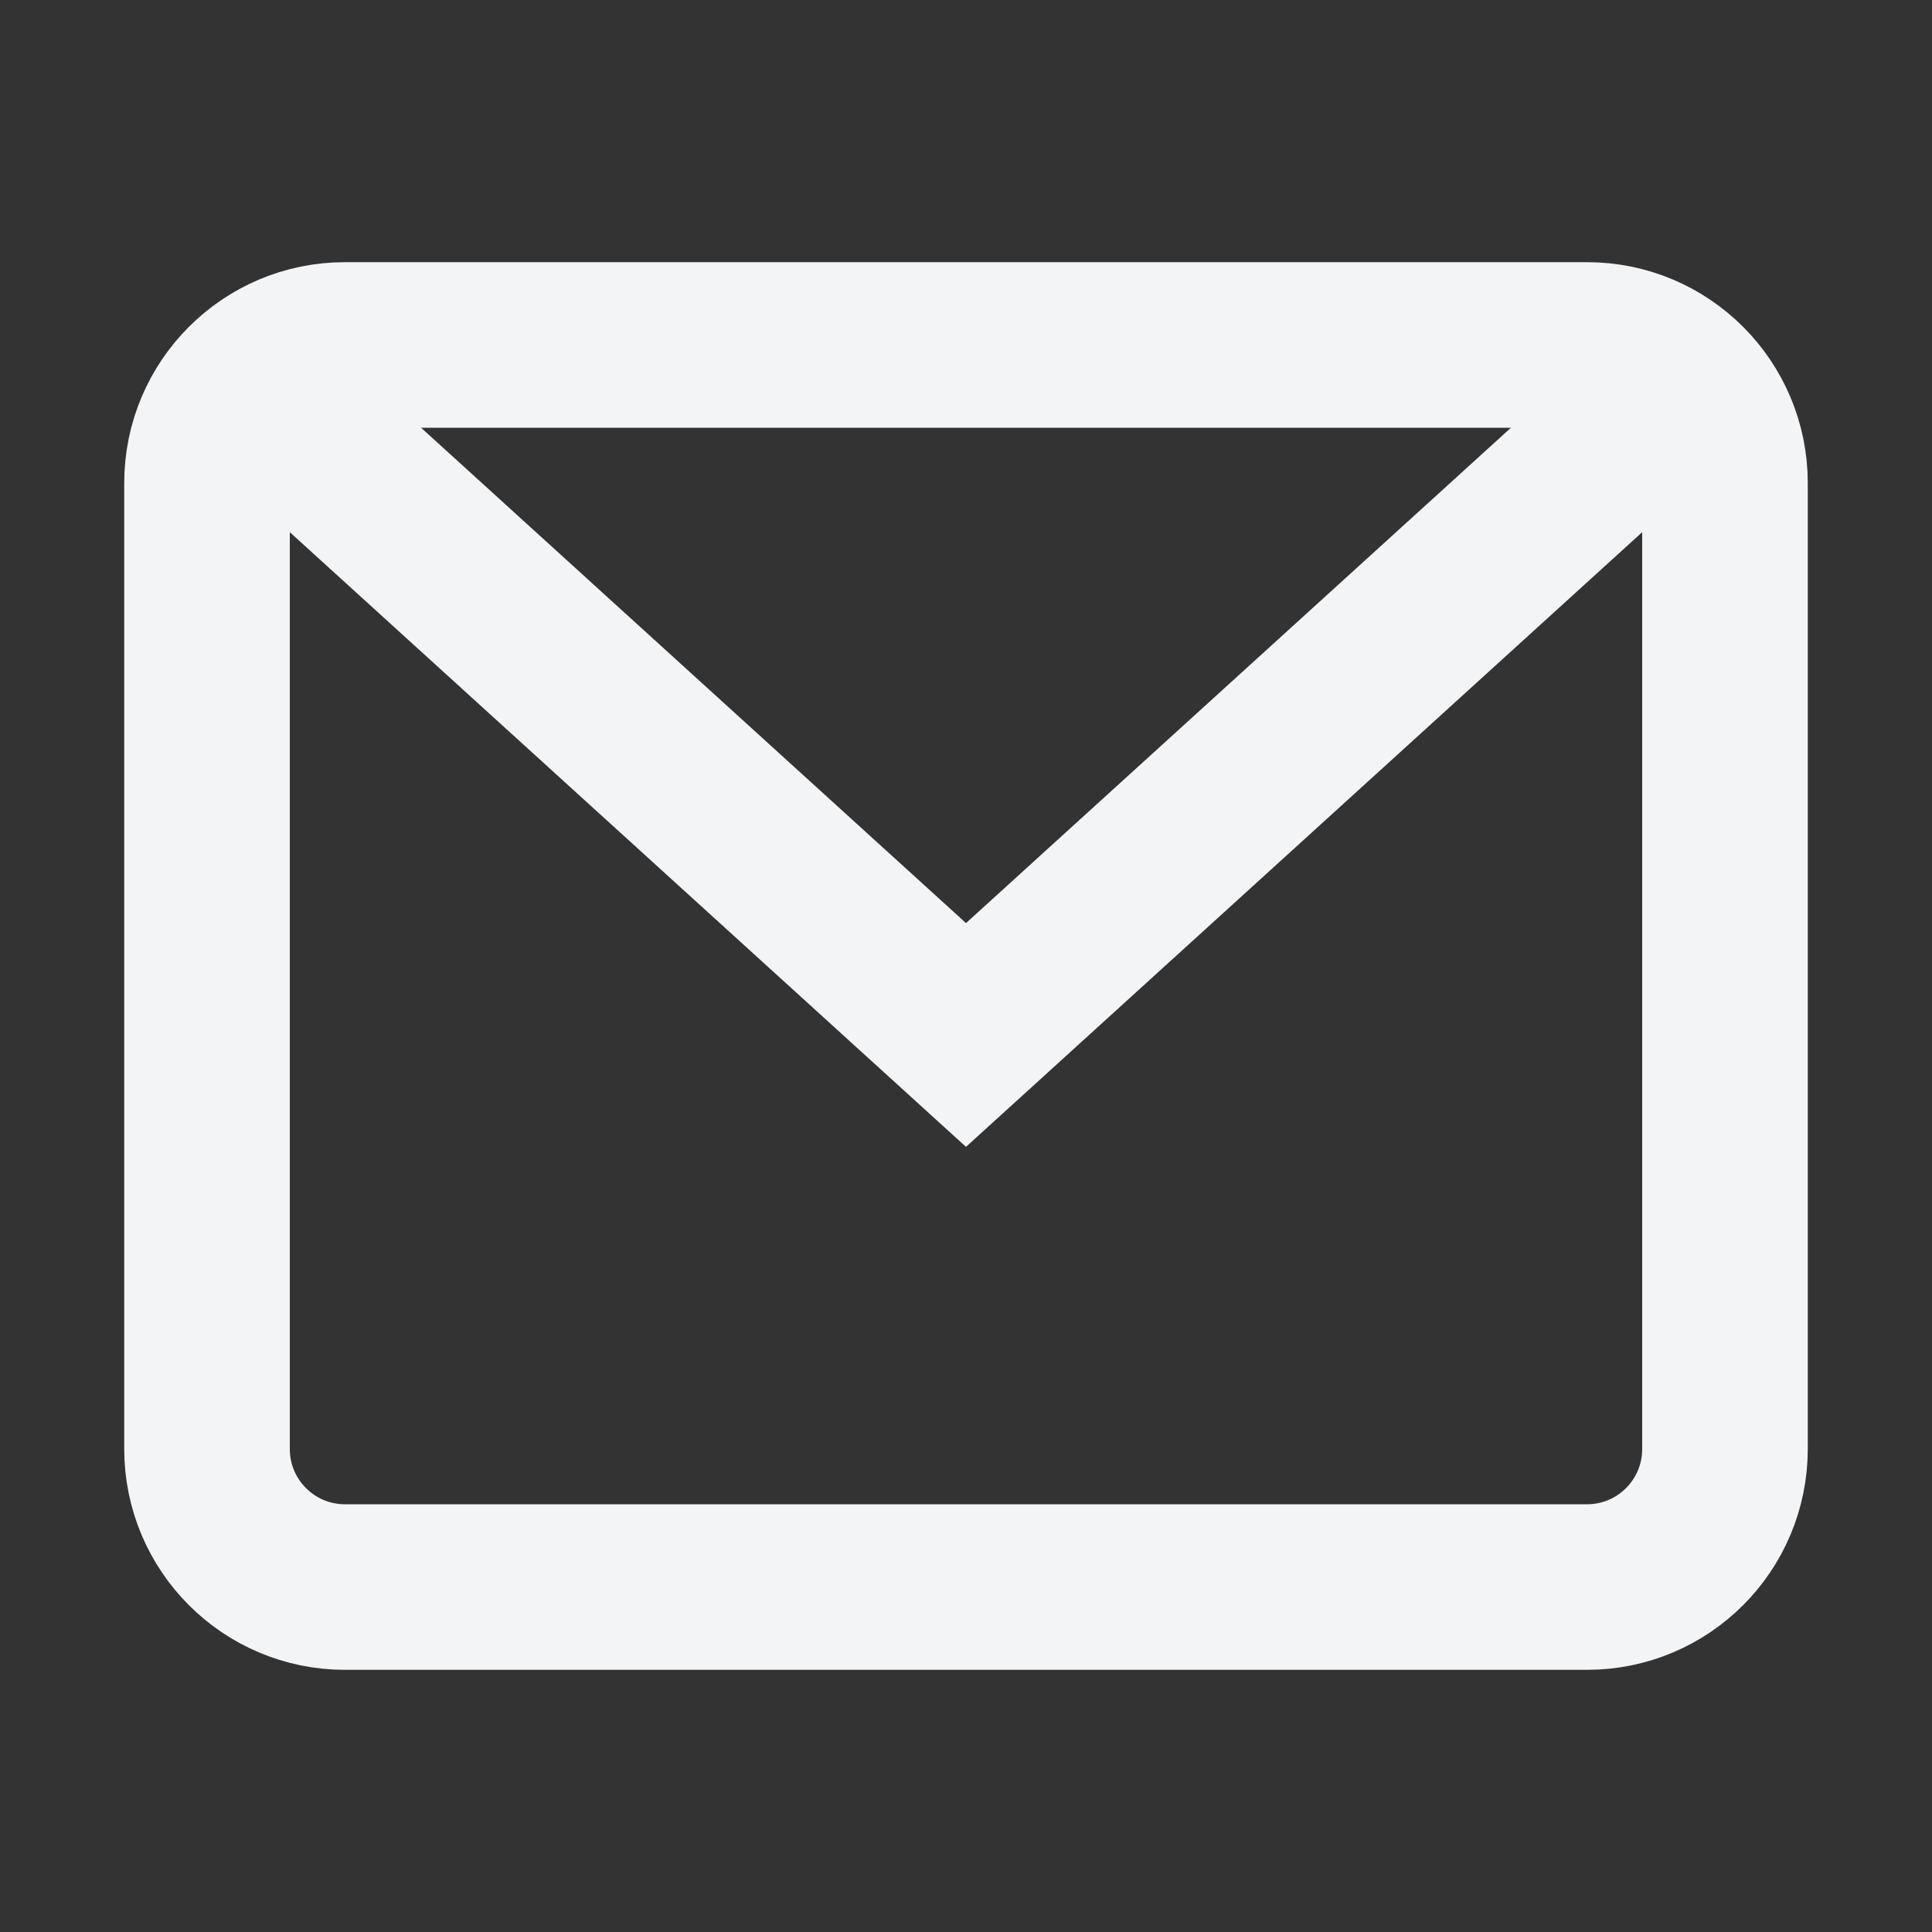 <svg width="20" height="20" viewBox="0 0 20 20" fill="none" xmlns="http://www.w3.org/2000/svg">
<rect x="0" y="0" width="20" height="20" fill="#333333" stroke="none"/>
<path d="M2.581 3.97L10 10.714L17.418 3.971" stroke="#F3F4F6" stroke-width="1.714" stroke-miterlimit="10"/>
<path d="M16.429 3.571L3.571 3.571C2.782 3.571 2.143 4.211 2.143 5L2.143 15C2.143 15.789 2.782 16.429 3.571 16.429L16.429 16.429C17.218 16.429 17.857 15.789 17.857 15L17.857 5C17.857 4.211 17.218 3.571 16.429 3.571Z" stroke="#F3F4F6" stroke-width="1.714" stroke-miterlimit="10" stroke-linecap="square"/>
</svg>
